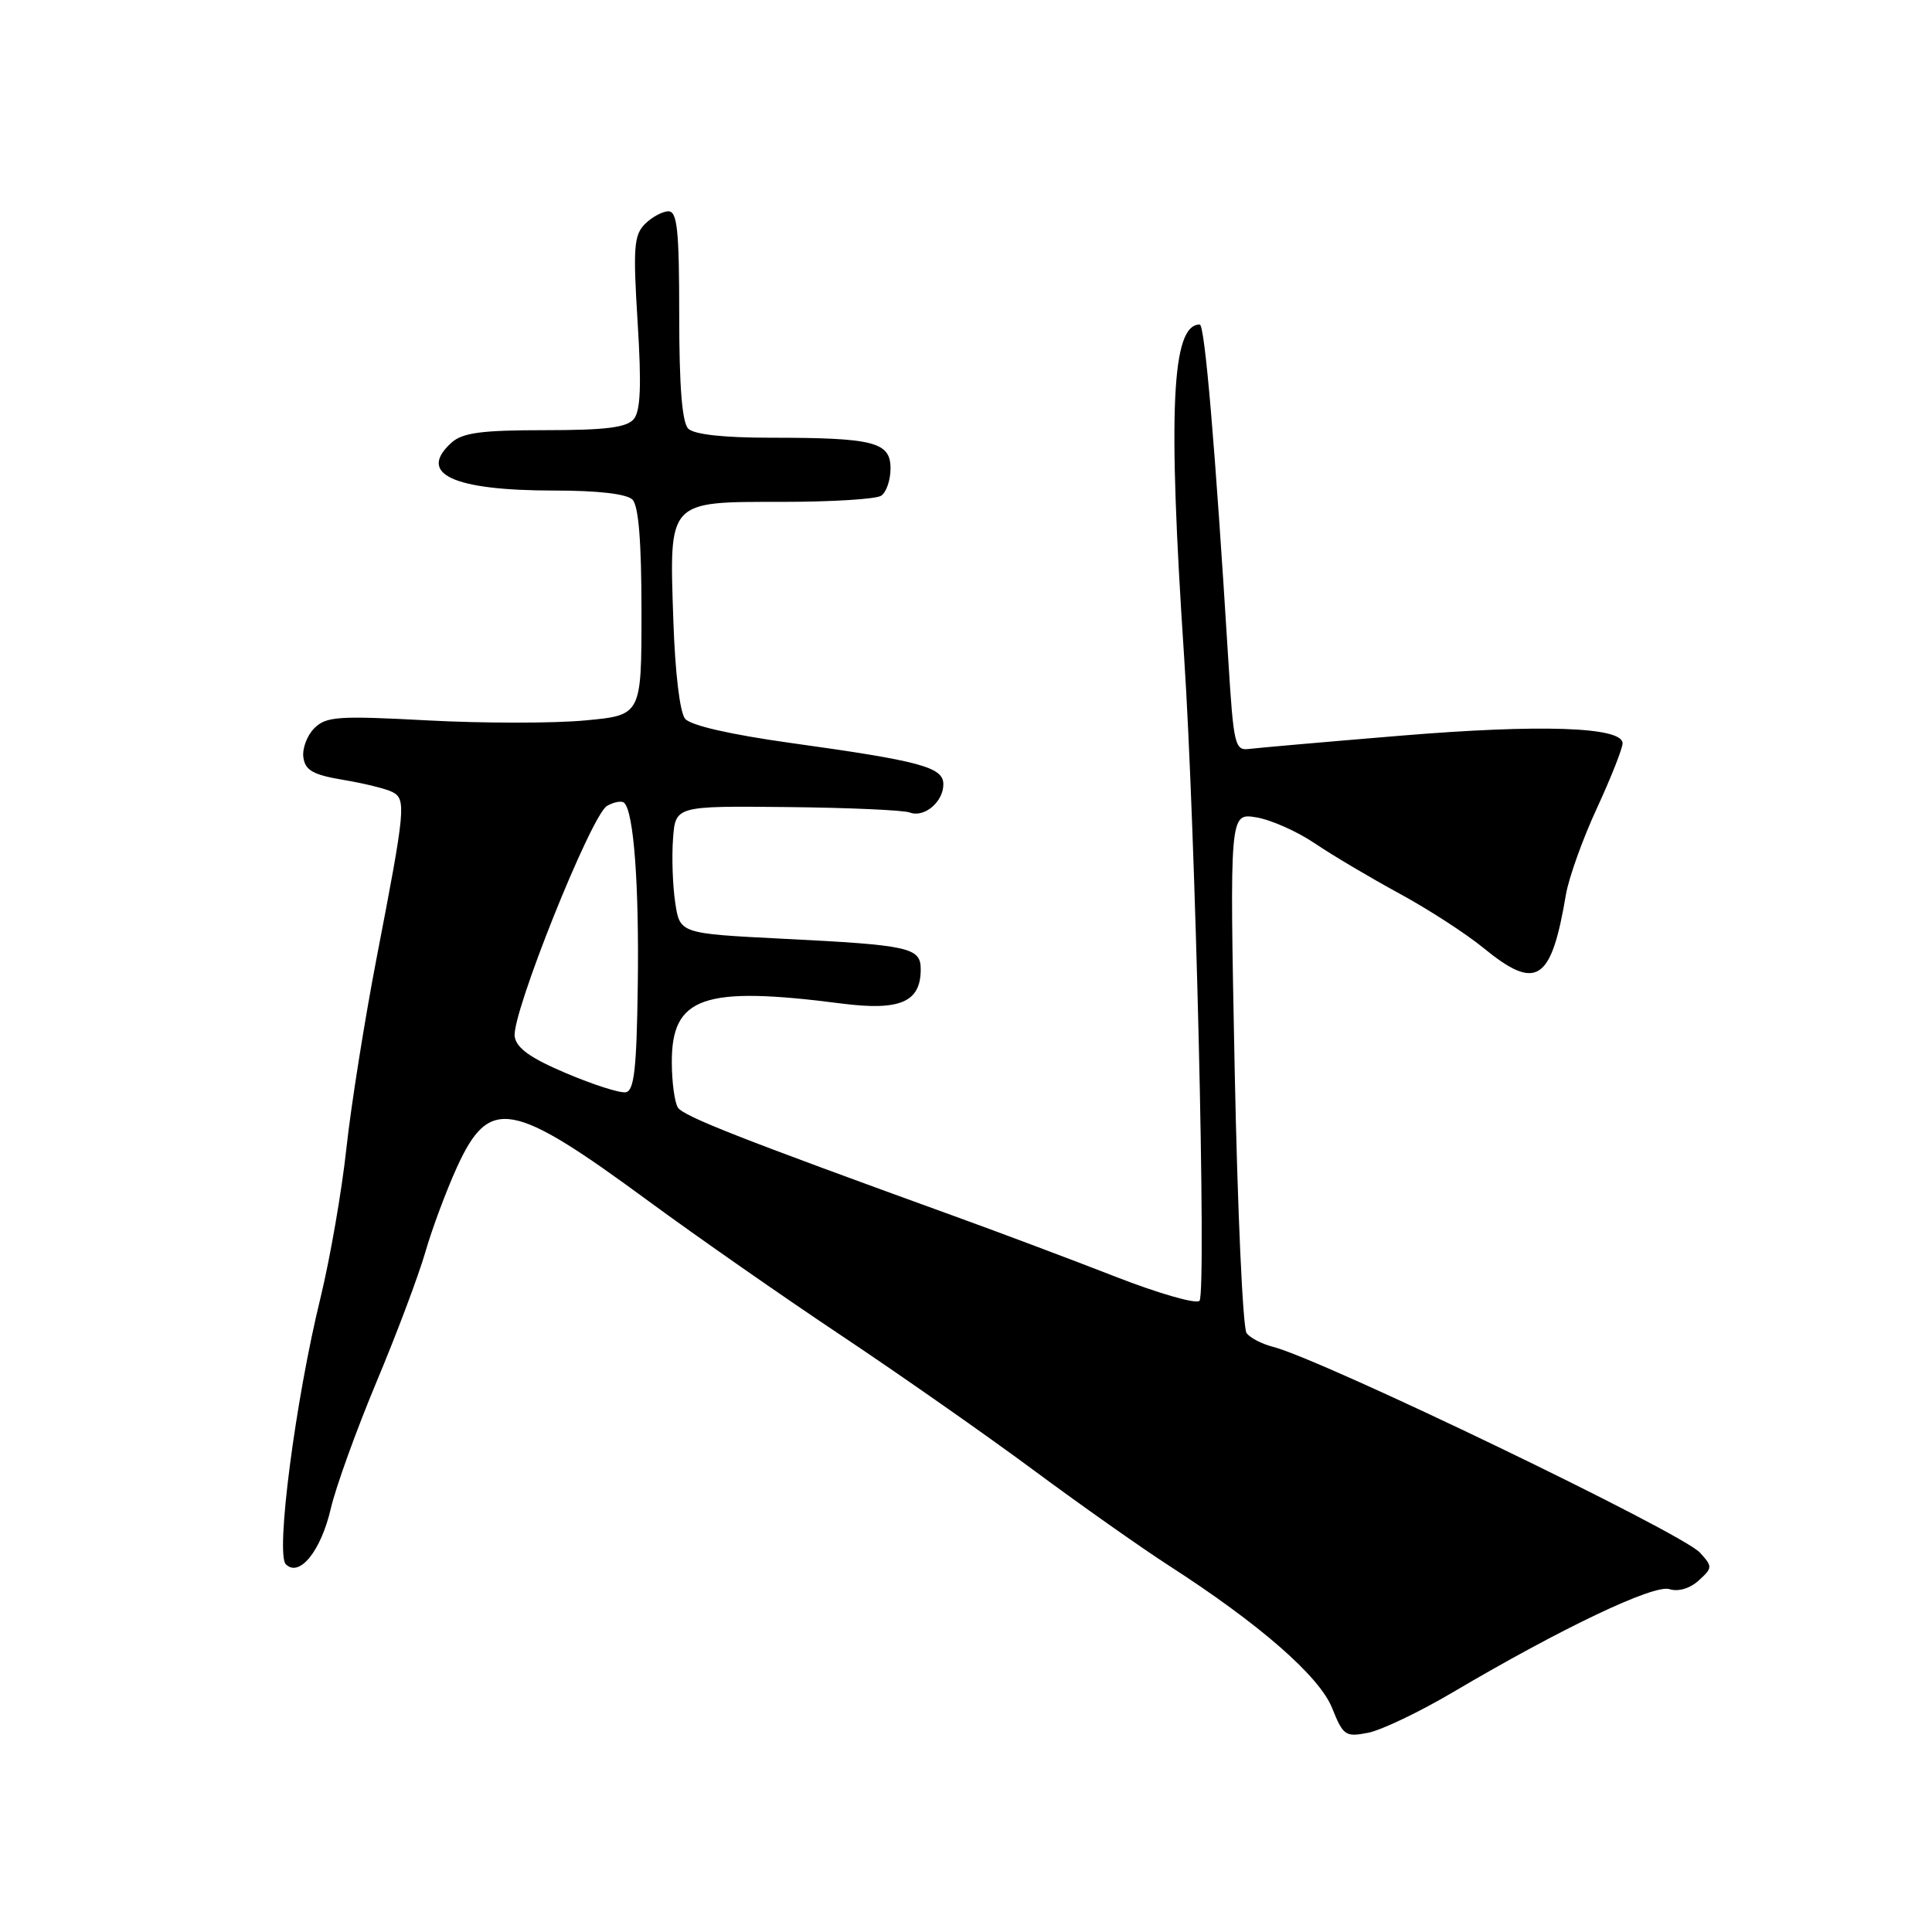 <?xml version="1.0" encoding="UTF-8" standalone="no"?>
<!DOCTYPE svg PUBLIC "-//W3C//DTD SVG 1.1//EN" "http://www.w3.org/Graphics/SVG/1.1/DTD/svg11.dtd" >
<svg xmlns="http://www.w3.org/2000/svg" xmlns:xlink="http://www.w3.org/1999/xlink" version="1.1" viewBox="0 0 256 256">
 <g >
 <path fill="currentColor"
d=" M 192.50 224.24 C 206.90 215.74 219.14 209.91 221.21 210.57 C 222.38 210.94 223.91 210.49 225.08 209.43 C 226.93 207.75 226.94 207.59 225.26 205.74 C 222.87 203.09 175.10 180.07 168.64 178.45 C 167.23 178.09 165.67 177.29 165.18 176.65 C 164.68 176.02 163.97 160.25 163.60 141.61 C 162.93 107.73 162.93 107.73 166.44 108.30 C 168.37 108.61 171.87 110.16 174.22 111.75 C 176.57 113.34 181.62 116.33 185.43 118.40 C 189.24 120.47 194.23 123.70 196.53 125.58 C 203.60 131.37 205.55 130.11 207.50 118.50 C 207.88 116.30 209.71 111.17 211.59 107.11 C 213.47 103.04 215.00 99.16 215.00 98.49 C 215.00 96.31 204.14 95.94 185.50 97.49 C 175.60 98.31 166.60 99.10 165.50 99.24 C 163.63 99.48 163.45 98.71 162.76 87.50 C 161.00 58.95 159.64 43.00 158.97 43.00 C 155.25 43.00 154.72 54.23 156.90 87.00 C 158.40 109.64 159.88 171.30 158.94 172.36 C 158.52 172.83 153.53 171.40 147.84 169.18 C 142.15 166.96 132.55 163.35 126.50 161.16 C 98.02 150.84 90.56 147.91 89.82 146.75 C 89.39 146.06 89.02 143.36 89.02 140.75 C 88.99 132.07 93.20 130.61 111.49 132.97 C 119.27 133.97 122.00 132.79 122.00 128.45 C 122.00 125.55 120.57 125.23 103.76 124.39 C 90.08 123.70 90.08 123.70 89.47 119.60 C 89.13 117.34 89.00 113.54 89.18 111.14 C 89.50 106.79 89.50 106.79 104.29 106.94 C 112.42 107.02 119.74 107.35 120.55 107.66 C 122.47 108.39 125.00 106.26 125.00 103.92 C 125.00 101.65 122.01 100.84 104.73 98.44 C 96.79 97.33 91.52 96.13 90.78 95.24 C 90.08 94.39 89.45 89.09 89.22 82.16 C 88.68 66.20 88.40 66.50 103.67 66.50 C 110.18 66.50 116.06 66.14 116.75 65.69 C 117.44 65.25 118.00 63.61 118.00 62.07 C 118.00 58.56 115.79 58.00 102.08 58.00 C 95.88 58.00 91.97 57.57 91.20 56.80 C 90.38 55.98 90.00 51.20 90.00 41.80 C 90.00 30.51 89.74 28.00 88.57 28.00 C 87.79 28.00 86.39 28.76 85.46 29.68 C 84.00 31.15 83.87 32.81 84.49 42.71 C 85.01 51.07 84.88 54.44 83.98 55.53 C 83.04 56.65 80.28 57.00 72.21 57.00 C 63.79 57.00 61.29 57.34 59.83 58.65 C 55.25 62.79 59.99 65.00 73.45 65.00 C 79.23 65.00 83.04 65.44 83.80 66.20 C 84.62 67.02 85.00 71.77 85.00 81.08 C 85.00 94.77 85.00 94.77 77.53 95.46 C 73.43 95.85 64.06 95.85 56.73 95.46 C 44.78 94.82 43.21 94.93 41.64 96.50 C 40.68 97.46 40.03 99.21 40.20 100.37 C 40.44 102.08 41.49 102.67 45.50 103.34 C 48.25 103.80 51.17 104.52 52.00 104.95 C 53.84 105.90 53.72 107.17 49.94 126.74 C 48.32 135.12 46.50 146.59 45.89 152.24 C 45.28 157.88 43.73 166.78 42.46 172.00 C 39.15 185.50 36.50 205.90 37.87 207.27 C 39.67 209.07 42.54 205.51 43.84 199.86 C 44.50 197.03 47.22 189.50 49.89 183.11 C 52.57 176.72 55.47 168.99 56.36 165.91 C 57.24 162.84 59.13 157.78 60.55 154.66 C 64.86 145.26 67.75 145.78 86.00 159.20 C 92.33 163.85 103.80 171.85 111.50 176.98 C 119.20 182.12 130.62 190.11 136.87 194.74 C 143.13 199.38 151.23 205.09 154.87 207.44 C 166.86 215.16 174.83 222.11 176.51 226.32 C 177.98 229.99 178.28 230.19 181.29 229.60 C 183.05 229.25 188.10 226.84 192.50 224.24 Z  M 75.00 142.20 C 70.27 140.20 68.42 138.87 68.20 137.34 C 67.77 134.39 78.36 107.94 80.44 106.78 C 81.38 106.25 82.41 106.07 82.72 106.39 C 83.98 107.64 84.69 117.22 84.51 130.50 C 84.36 141.66 84.03 144.55 82.91 144.73 C 82.13 144.86 78.58 143.72 75.00 142.20 Z "/>
</g>
</svg>